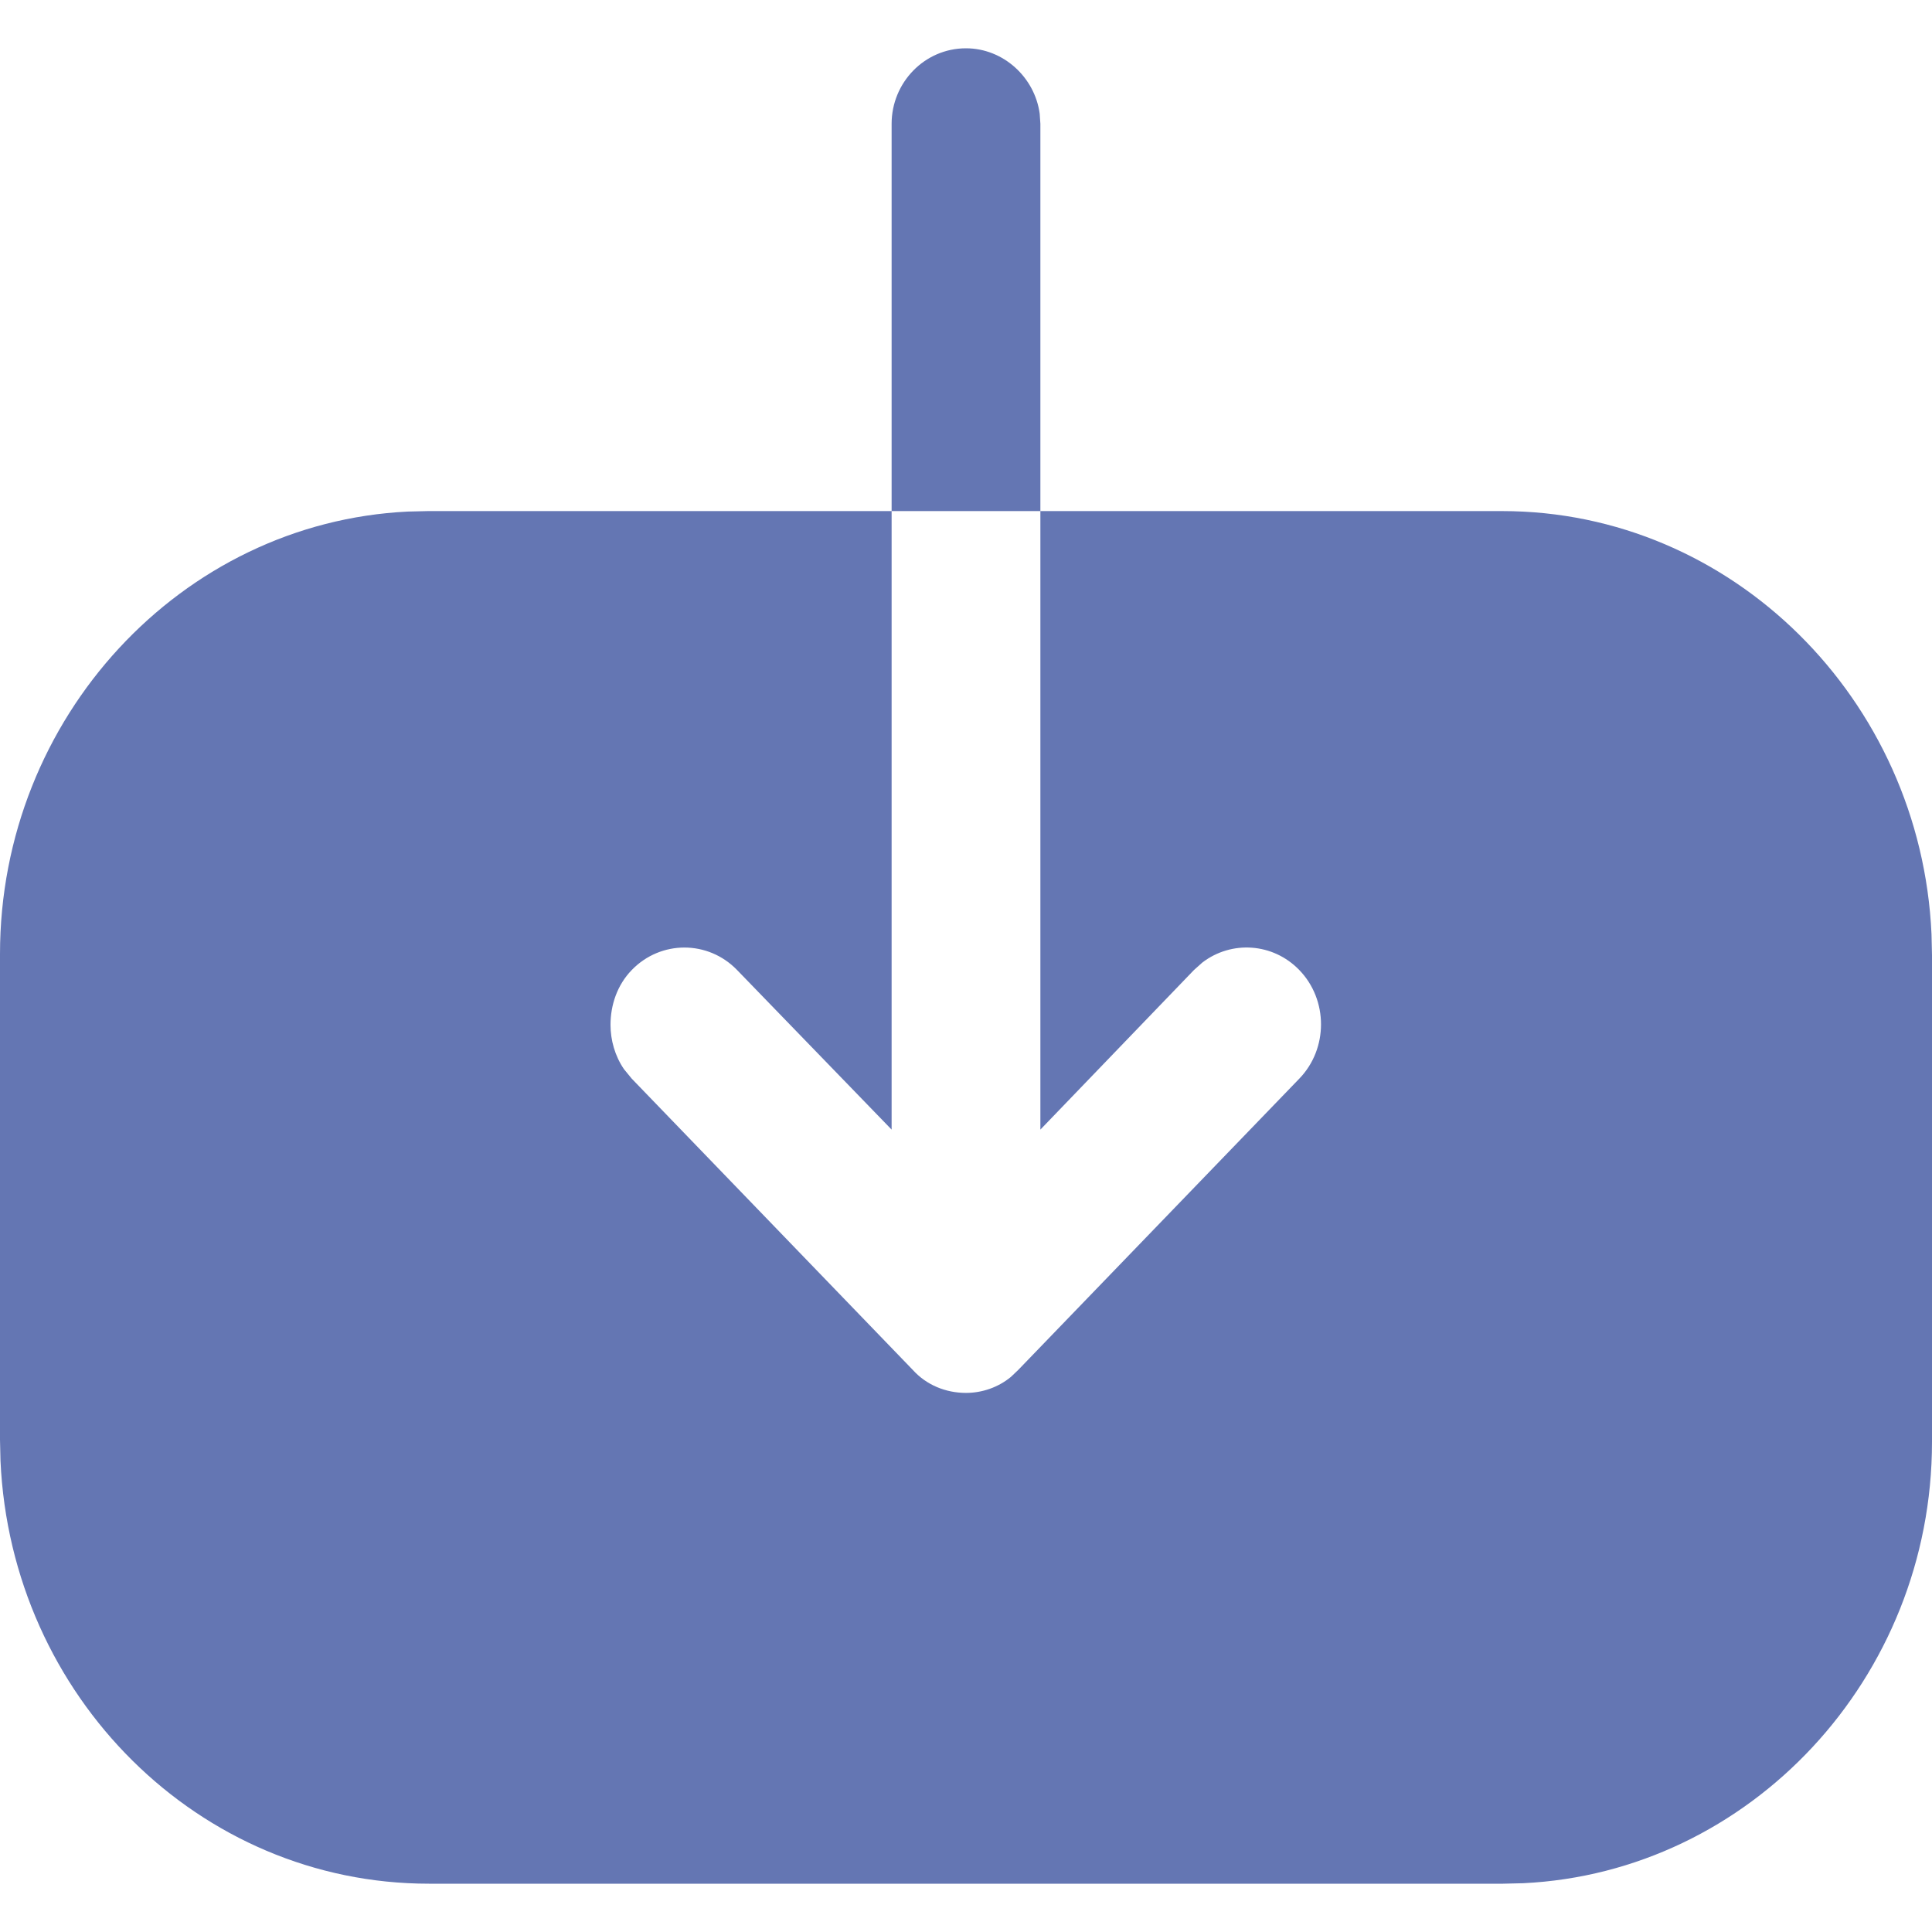 <svg width="28" height="28" viewBox="0 0 28 28" fill="none" xmlns="http://www.w3.org/2000/svg">
<path d="M12.922 7.407V1.794C12.922 1.198 13.398 0.7 14 0.7C14.539 0.7 14.996 1.118 15.068 1.647L15.078 1.794V7.407L21.77 7.407C25.102 7.407 27.84 10.136 27.993 13.539L28 13.841V20.896C28 24.323 25.358 27.135 22.075 27.293L21.784 27.3H6.216C2.884 27.3 0.16 24.585 0.007 21.17L0 20.867V13.826C0 10.399 2.629 7.573 5.911 7.414L6.202 7.407H12.922V16.371L10.682 14.058C10.262 13.624 9.576 13.624 9.156 14.058C8.946 14.274 8.848 14.564 8.848 14.853C8.848 15.072 8.911 15.302 9.043 15.495L9.156 15.633L13.23 19.855C13.426 20.072 13.706 20.187 14 20.187C14.233 20.187 14.467 20.107 14.651 19.955L14.756 19.855L18.83 15.633C19.25 15.2 19.25 14.491 18.83 14.058C18.448 13.663 17.846 13.627 17.425 13.95L17.304 14.058L15.078 16.371V7.407L12.922 7.407Z" fill="#6476B3"/>
</svg>
